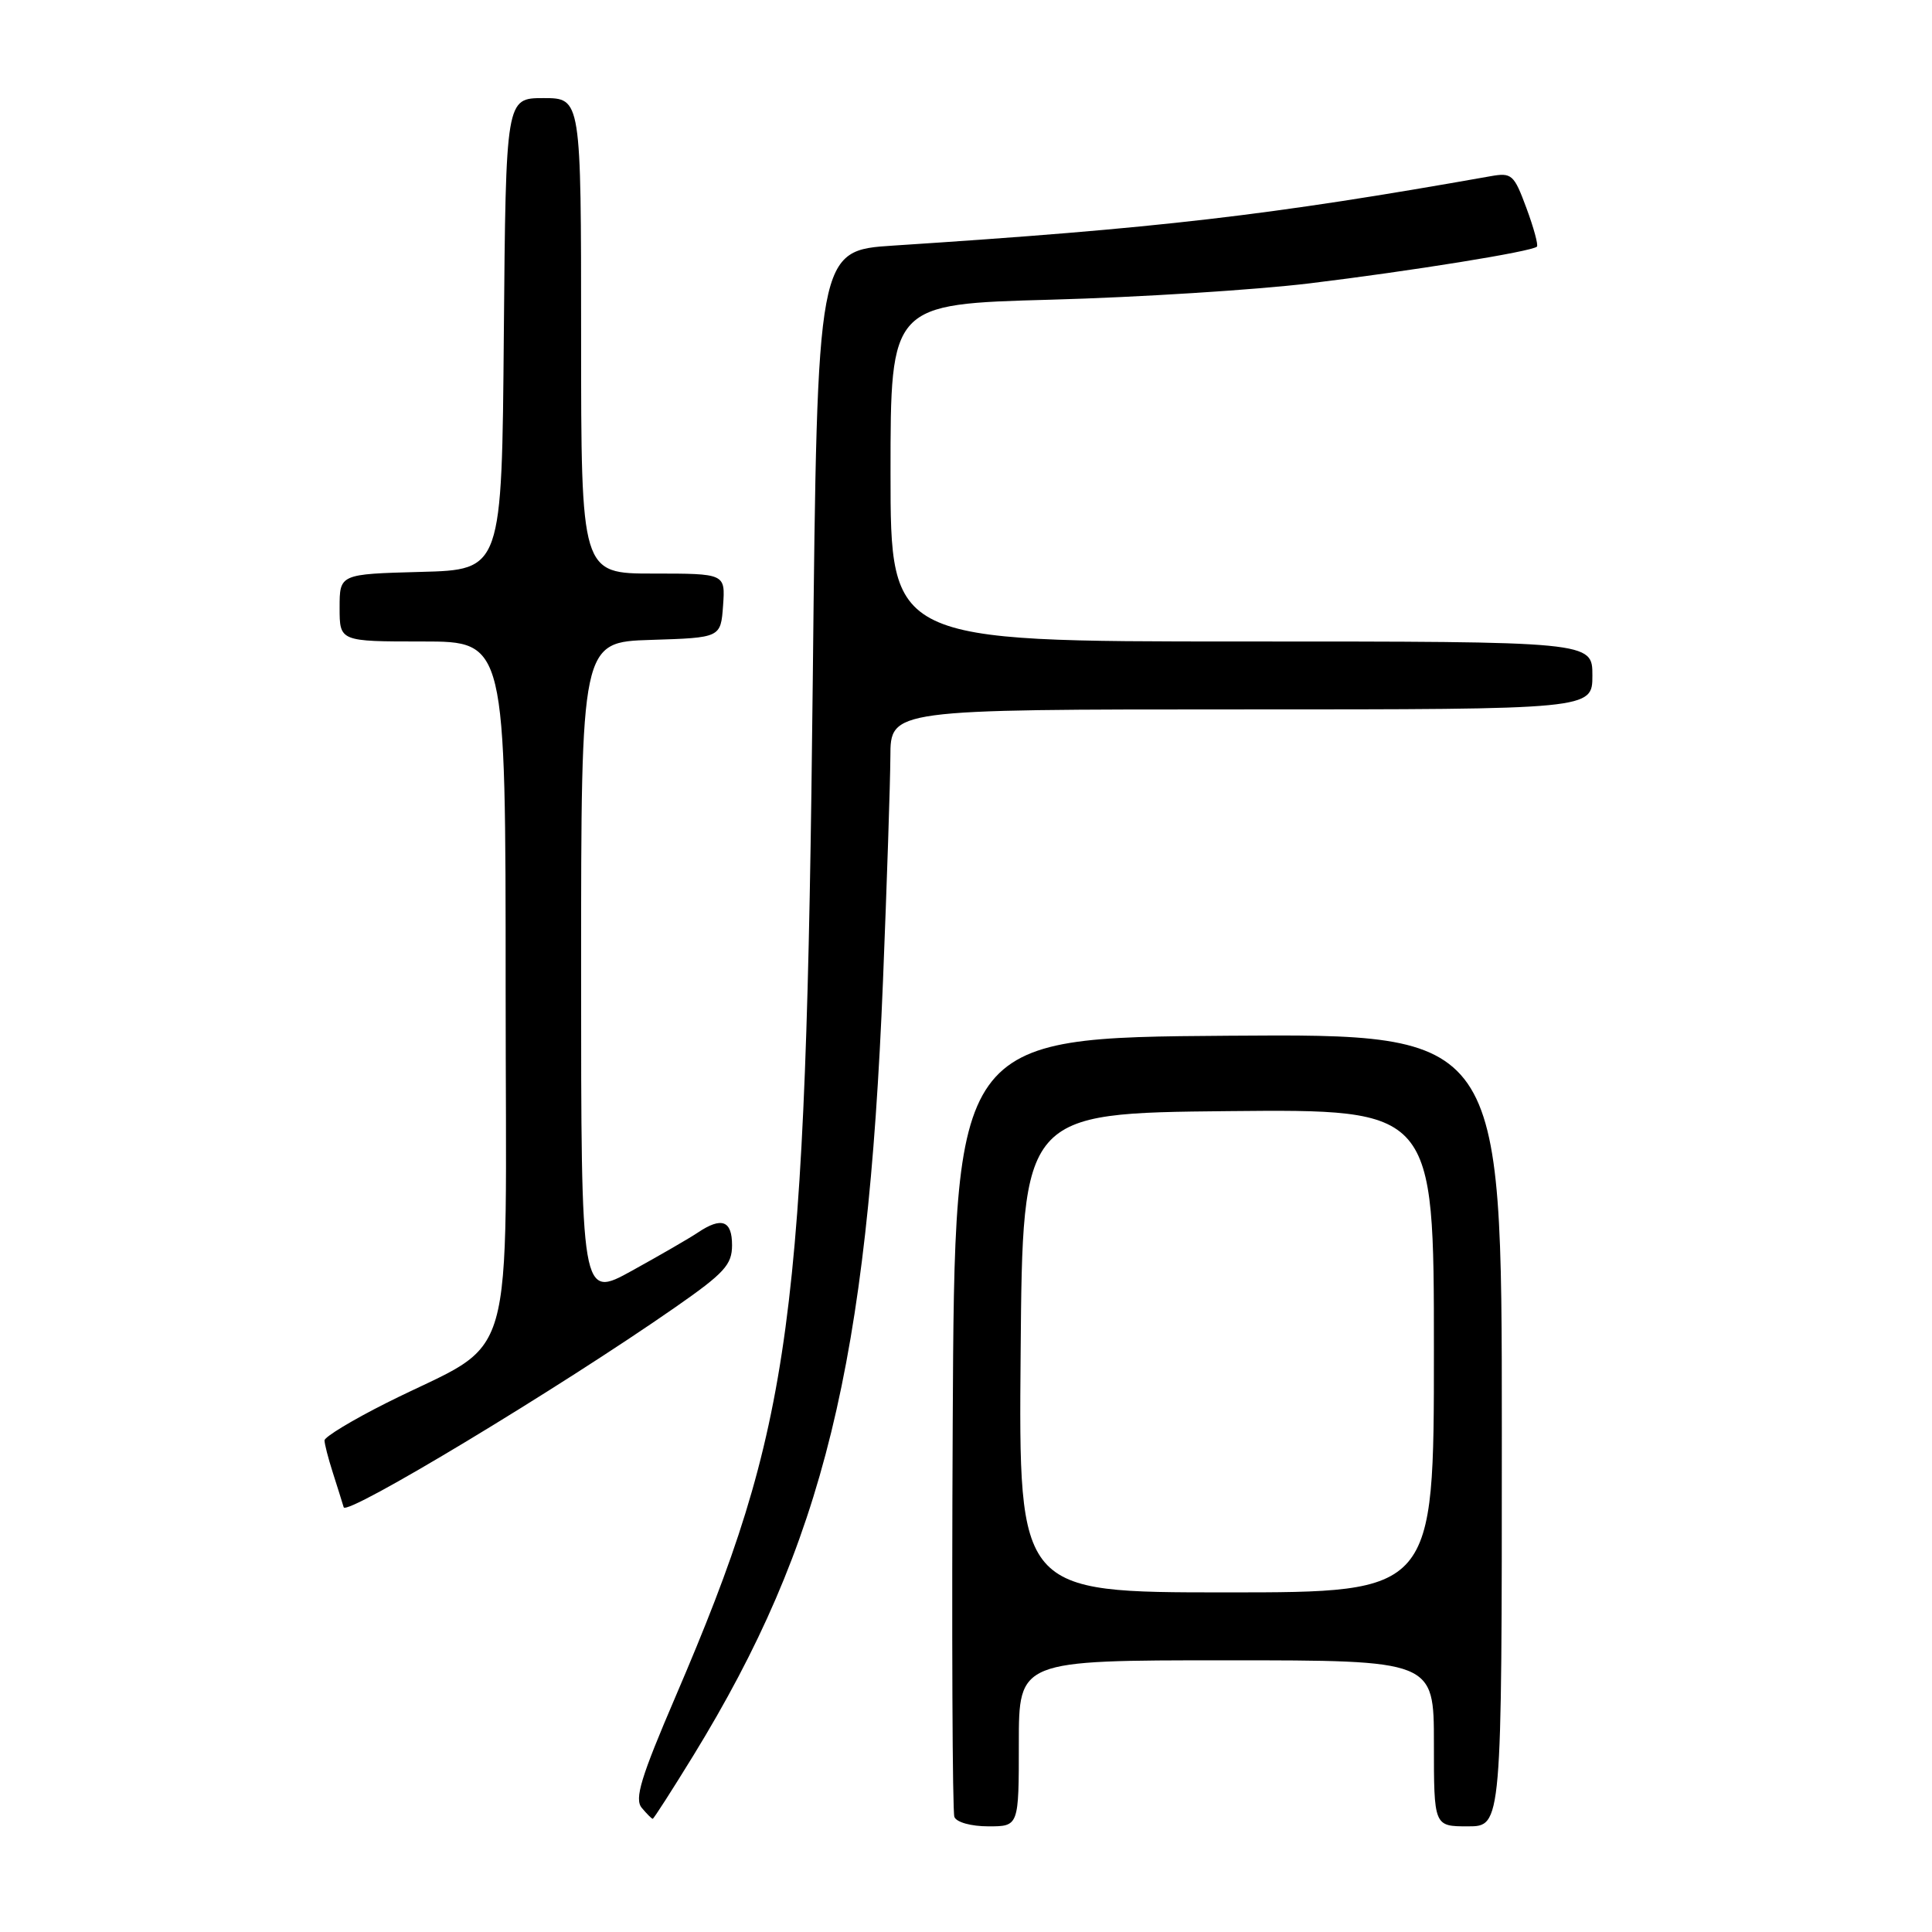 <?xml version="1.0" encoding="UTF-8" standalone="no"?>
<!DOCTYPE svg PUBLIC "-//W3C//DTD SVG 1.1//EN" "http://www.w3.org/Graphics/SVG/1.1/DTD/svg11.dtd" >
<svg xmlns="http://www.w3.org/2000/svg" xmlns:xlink="http://www.w3.org/1999/xlink" version="1.1" viewBox="0 0 256 256">
 <g >
 <path fill="currentColor"
d=" M 135.00 231.00 C 135.00 220.00 135.00 220.00 162.50 220.00 C 190.00 220.00 190.00 220.00 190.00 231.00 C 190.00 242.00 190.00 242.00 194.50 242.00 C 199.00 242.00 199.00 242.00 199.00 189.49 C 199.00 136.98 199.00 136.98 162.75 137.24 C 126.50 137.50 126.50 137.50 126.24 188.50 C 126.10 216.55 126.20 240.06 126.46 240.75 C 126.73 241.46 128.67 242.00 130.97 242.00 C 135.00 242.00 135.00 242.00 135.00 231.00 Z  M 91.89 232.59 C 109.14 204.45 114.95 180.72 117.00 130.00 C 117.52 117.07 117.96 103.69 117.98 100.25 C 118.00 94.00 118.00 94.00 164.50 94.00 C 211.00 94.00 211.00 94.00 211.00 89.50 C 211.00 85.00 211.00 85.00 164.50 85.00 C 118.00 85.00 118.00 85.00 118.00 62.65 C 118.00 40.29 118.00 40.29 139.25 39.71 C 150.94 39.39 166.35 38.41 173.50 37.55 C 186.97 35.91 203.01 33.33 203.65 32.68 C 203.85 32.48 203.23 30.18 202.26 27.57 C 200.61 23.11 200.32 22.85 197.50 23.35 C 168.14 28.56 153.49 30.26 118.40 32.54 C 108.30 33.19 108.30 33.19 107.70 89.85 C 106.78 175.61 105.03 188.60 89.52 224.79 C 84.91 235.53 84.05 238.36 85.03 239.54 C 85.70 240.34 86.35 241.00 86.49 241.00 C 86.62 241.00 89.05 237.21 91.89 232.59 Z  M 89.45 173.24 C 96.00 168.68 97.00 167.58 97.00 164.99 C 97.00 161.72 95.62 161.21 92.47 163.32 C 91.39 164.05 87.46 166.32 83.75 168.37 C 77.00 172.10 77.00 172.10 77.00 128.59 C 77.00 85.08 77.00 85.08 86.25 84.79 C 95.50 84.50 95.50 84.50 95.81 80.25 C 96.11 76.00 96.11 76.00 86.56 76.00 C 77.00 76.00 77.00 76.00 77.00 44.50 C 77.00 13.00 77.00 13.00 72.01 13.00 C 67.03 13.00 67.03 13.00 66.76 44.25 C 66.50 75.50 66.50 75.50 55.75 75.78 C 45.00 76.07 45.00 76.07 45.00 80.53 C 45.00 85.00 45.00 85.00 56.00 85.00 C 67.00 85.00 67.00 85.00 67.00 130.99 C 67.00 183.26 68.79 177.06 51.18 185.91 C 46.68 188.17 43.00 190.40 43.00 190.86 C 43.00 191.32 43.49 193.23 44.09 195.10 C 44.69 196.97 45.34 199.05 45.54 199.72 C 45.91 200.93 74.07 183.95 89.45 173.24 Z  M 135.24 179.25 C 135.50 147.50 135.50 147.50 162.75 147.23 C 190.00 146.97 190.00 146.97 190.00 178.98 C 190.00 211.00 190.00 211.00 162.49 211.00 C 134.97 211.00 134.97 211.00 135.24 179.25 Z "/>
</g>
</svg>